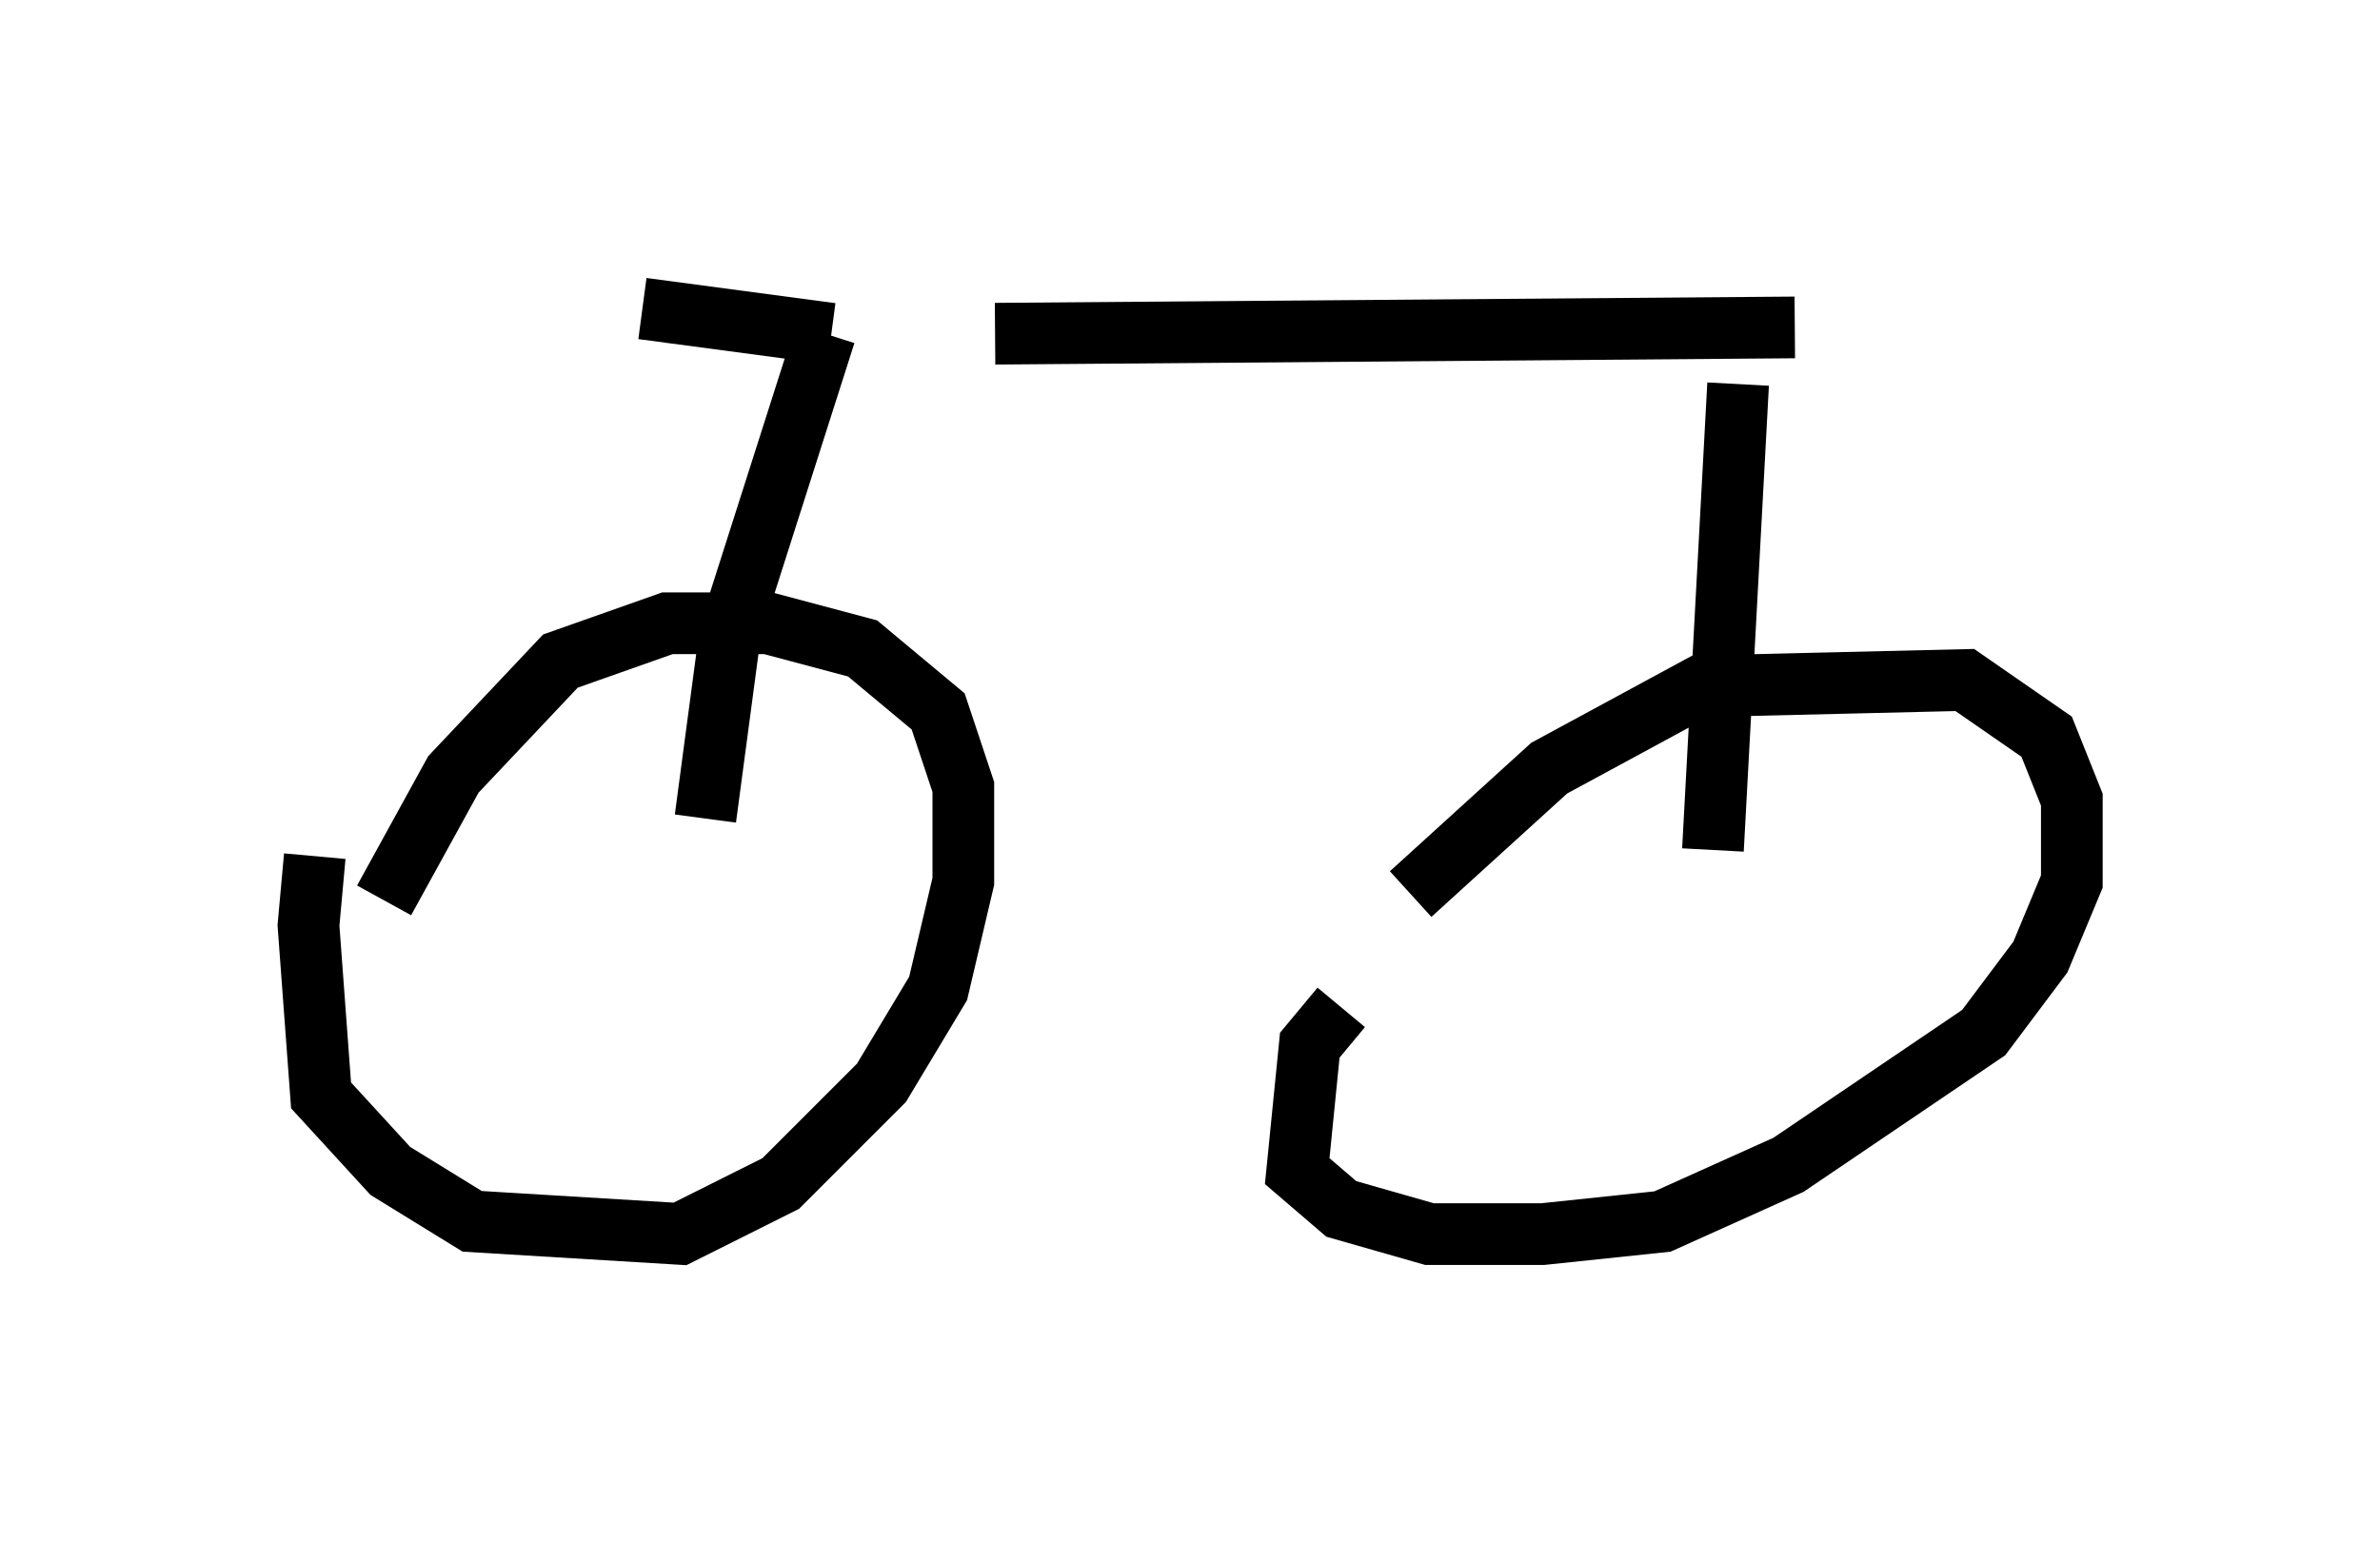 <?xml version="1.0" encoding="utf-8" ?>
<svg baseProfile="full" height="25.006" version="1.1" width="38.584" xmlns="http://www.w3.org/2000/svg" xmlns:ev="http://www.w3.org/2001/xml-events" xmlns:xlink="http://www.w3.org/1999/xlink"><defs /><rect fill="white" height="25.006" width="38.584" x="0" y="0" /><path d="M5.613, 13.269 m-0.51, 0.613 l-0.102, 1.123 0.204, 2.756 l1.123, 1.225 1.327, 0.817 l3.369, 0.204 1.633, -0.817 l1.633, -1.633 0.919, -1.531 l0.408, -1.735 0.0, -1.531 l-0.408, -1.225 -1.225, -1.021 l-1.531, -0.408 -1.633, 0.0 l-1.735, 0.613 -1.735, 1.838 l-1.123, 2.042 m15.517, 1.735 l-0.51, 0.613 -0.204, 2.042 l0.715, 0.613 1.429, 0.408 l1.838, 0.0 1.94, -0.204 l2.042, -0.919 3.165, -2.144 l0.919, -1.225 0.51, -1.225 l0.0, -1.327 -0.408, -1.021 l-1.327, -0.919 -4.288, 0.102 l-2.45, 1.327 -2.246, 2.042 m-9.494, -9.086 l-1.531, 4.798 -0.408, 3.063 m4.696, -7.861 l12.965, -0.102 m-0.919, 0.919 l-0.408, 7.554 m-14.292, -8.371 l-3.063, -0.408 " fill="none" stroke="black" stroke-width="1" /></svg>